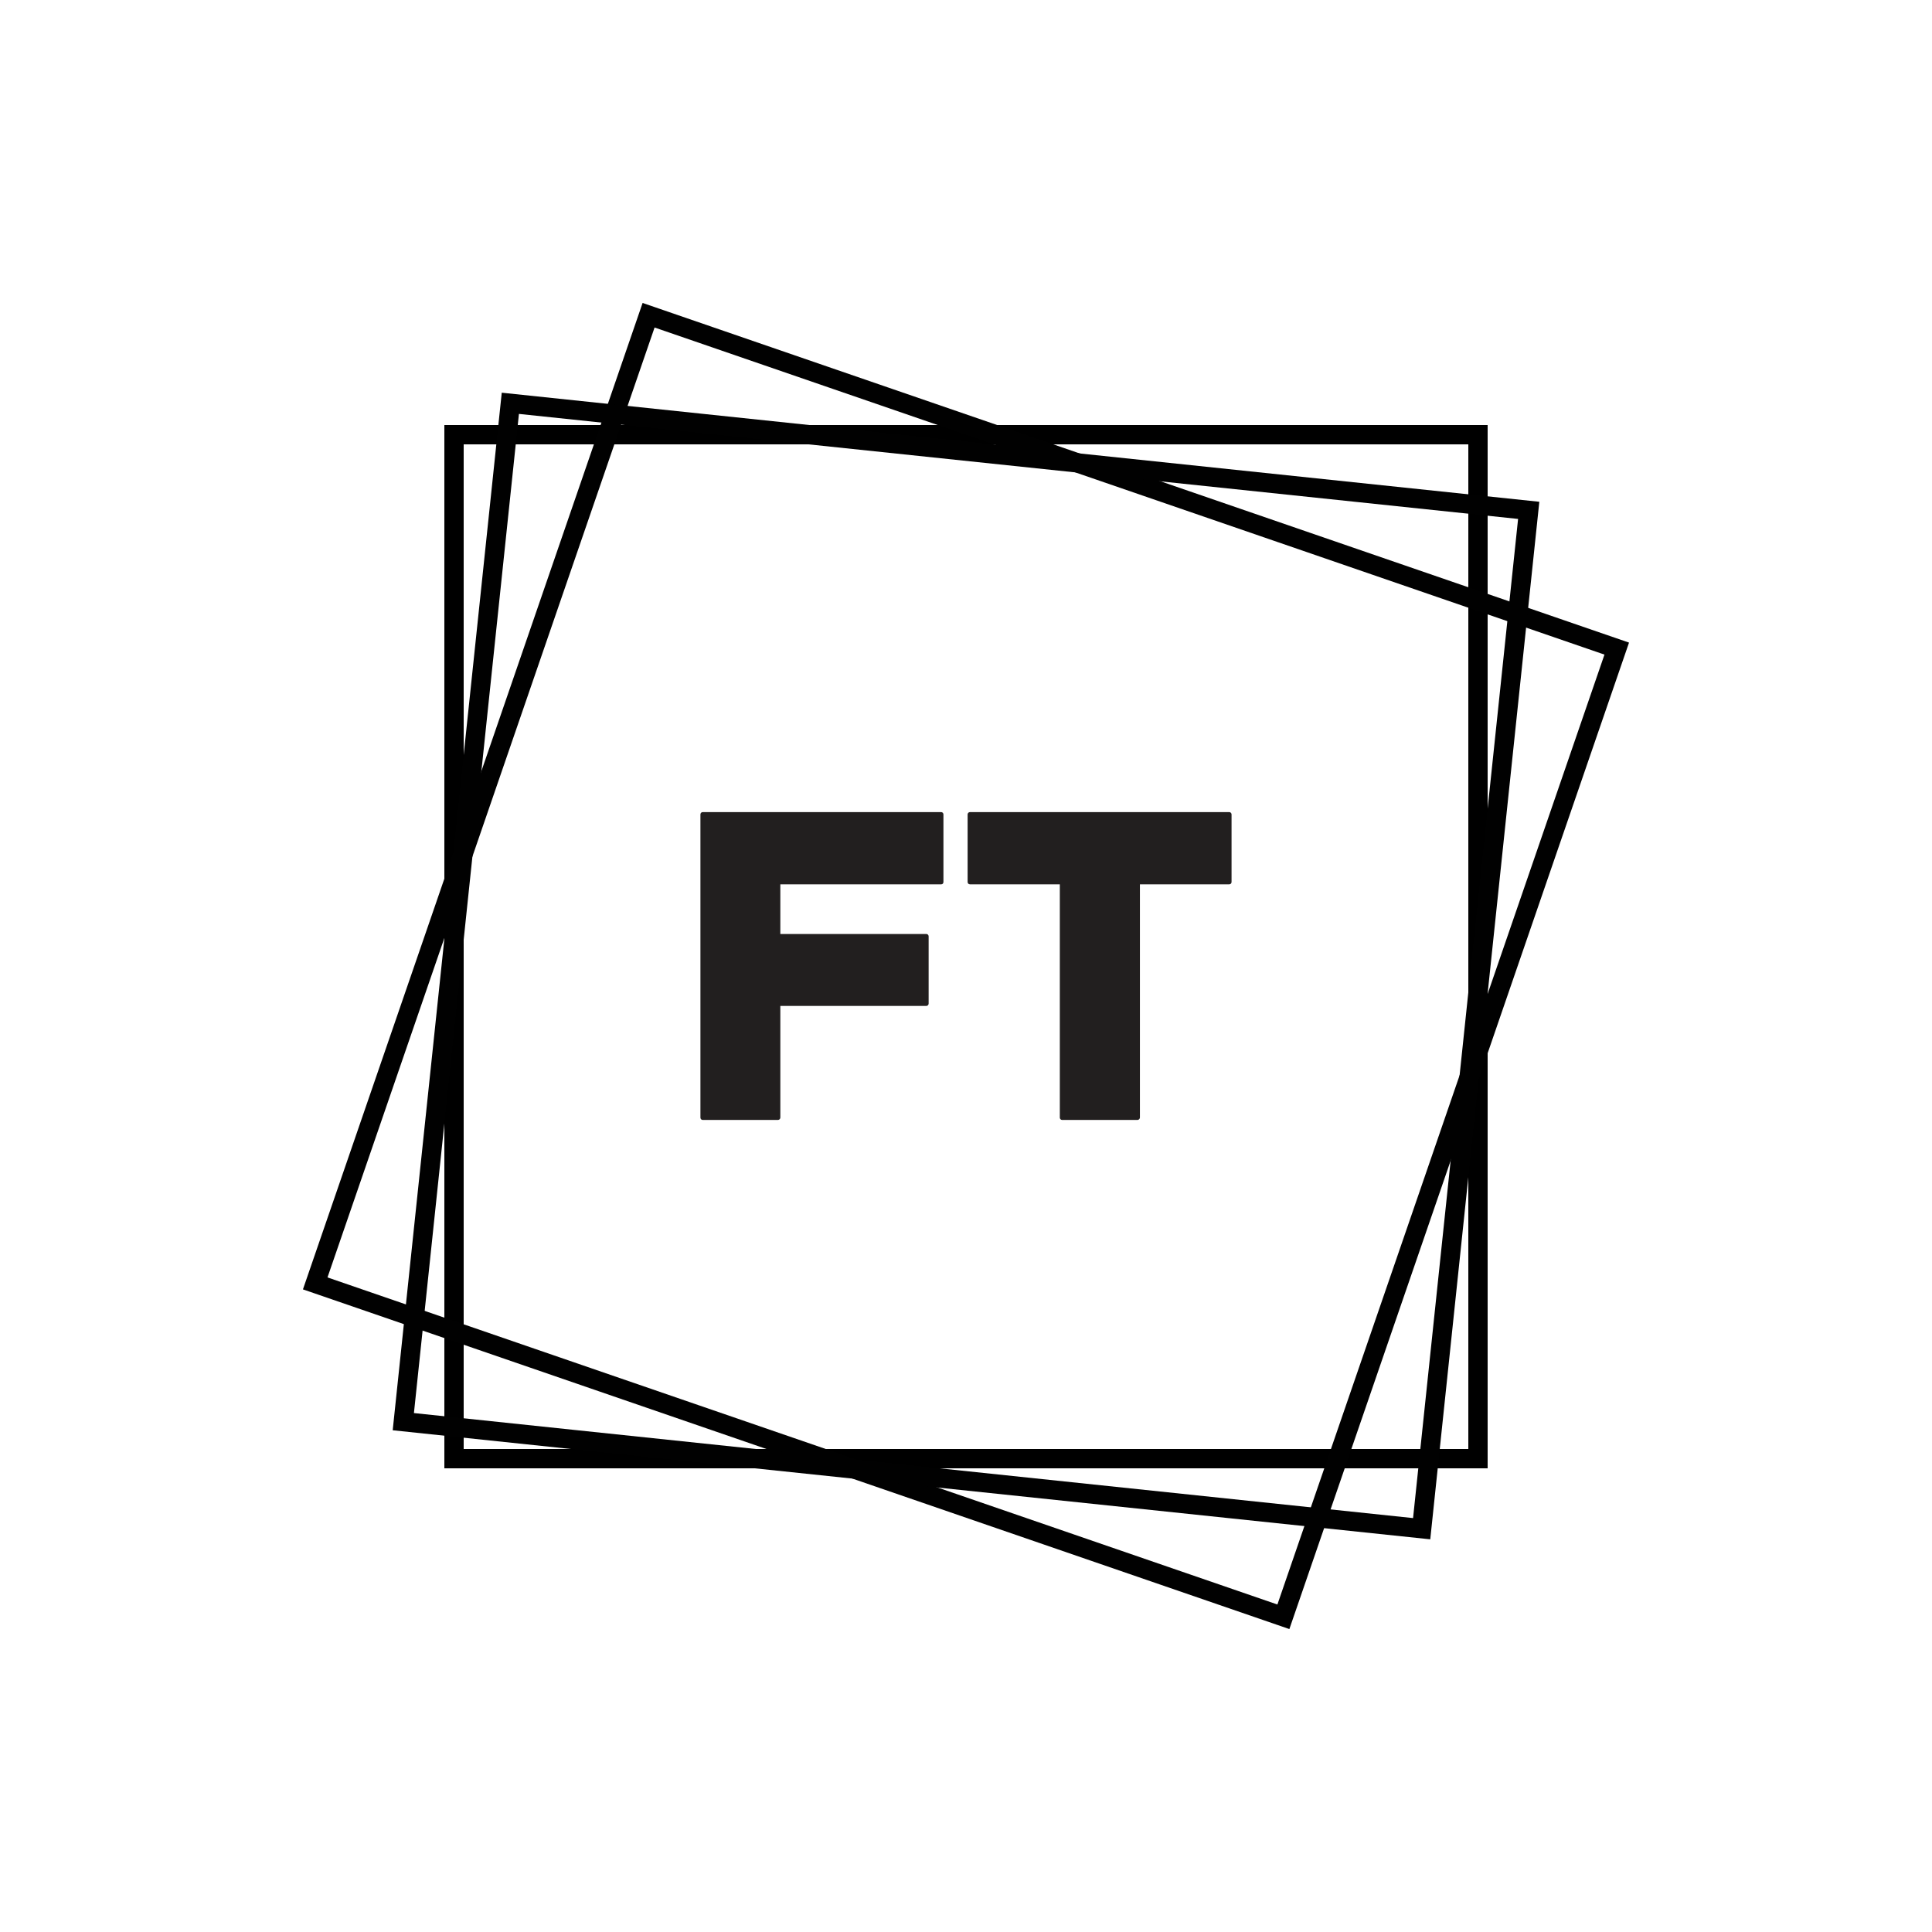 <?xml version="1.0" encoding="utf-8"?>
<!-- Generator: Adobe Illustrator 16.0.0, SVG Export Plug-In . SVG Version: 6.00 Build 0)  -->
<!DOCTYPE svg PUBLIC "-//W3C//DTD SVG 1.1//EN" "http://www.w3.org/Graphics/SVG/1.1/DTD/svg11.dtd">
<svg version="1.1" id="Layer_1" xmlns="http://www.w3.org/2000/svg" xmlns:xlink="http://www.w3.org/1999/xlink" x="0px" y="0px"
	 width="100px" height="100px" viewBox="0 0 100 100" enable-background="new 0 0 100 100" xml:space="preserve">
<g>
	<path fill="#221F1F" d="M48.715,42.034H36.374c-0.075,0-0.12,0.06-0.12,0.12v15.692c0,0.062,0.044,0.122,0.12,0.122h3.893
		c0.072,0,0.123-0.061,0.123-0.122v-5.779h7.557c0.059,0,0.119-0.05,0.119-0.121v-3.482c0-0.072-0.061-0.121-0.119-0.121H40.39
		v-2.57h8.325c0.072,0,0.117-0.051,0.117-0.122v-3.496C48.832,42.094,48.787,42.034,48.715,42.034z"/>
	<path fill="#221F1F" d="M63.626,42.034H50.205c-0.072,0-0.122,0.06-0.122,0.12v3.496c0,0.071,0.05,0.122,0.122,0.122h4.651v12.074
		c0,0.062,0.048,0.122,0.119,0.122h3.905c0.061,0,0.122-0.061,0.122-0.122V45.772h4.623c0.069,0,0.12-0.051,0.12-0.122v-3.496
		C63.746,42.094,63.695,42.034,63.626,42.034z"/>
</g>
<g>
	<path d="M76,23v52H24V23H76 M77,22H23v54h54V22L77,22z"/>
</g>
<g>
	<path fill="#010101" d="M33.881,16.952l49.166,16.93L66.118,83.049l-49.167-16.93L33.881,16.952 M33.261,15.681L15.68,66.738
		L66.738,84.32l17.58-51.059L33.261,15.681L33.261,15.681z"/>
</g>
<g>
	<path fill="#010101" d="M26.86,21.424l51.716,5.436l-5.436,51.716l-51.715-5.436L26.86,21.424 M25.971,20.326l-5.645,53.704
		l53.704,5.645l5.645-53.703L25.971,20.326L25.971,20.326z"/>
</g>
</svg>
